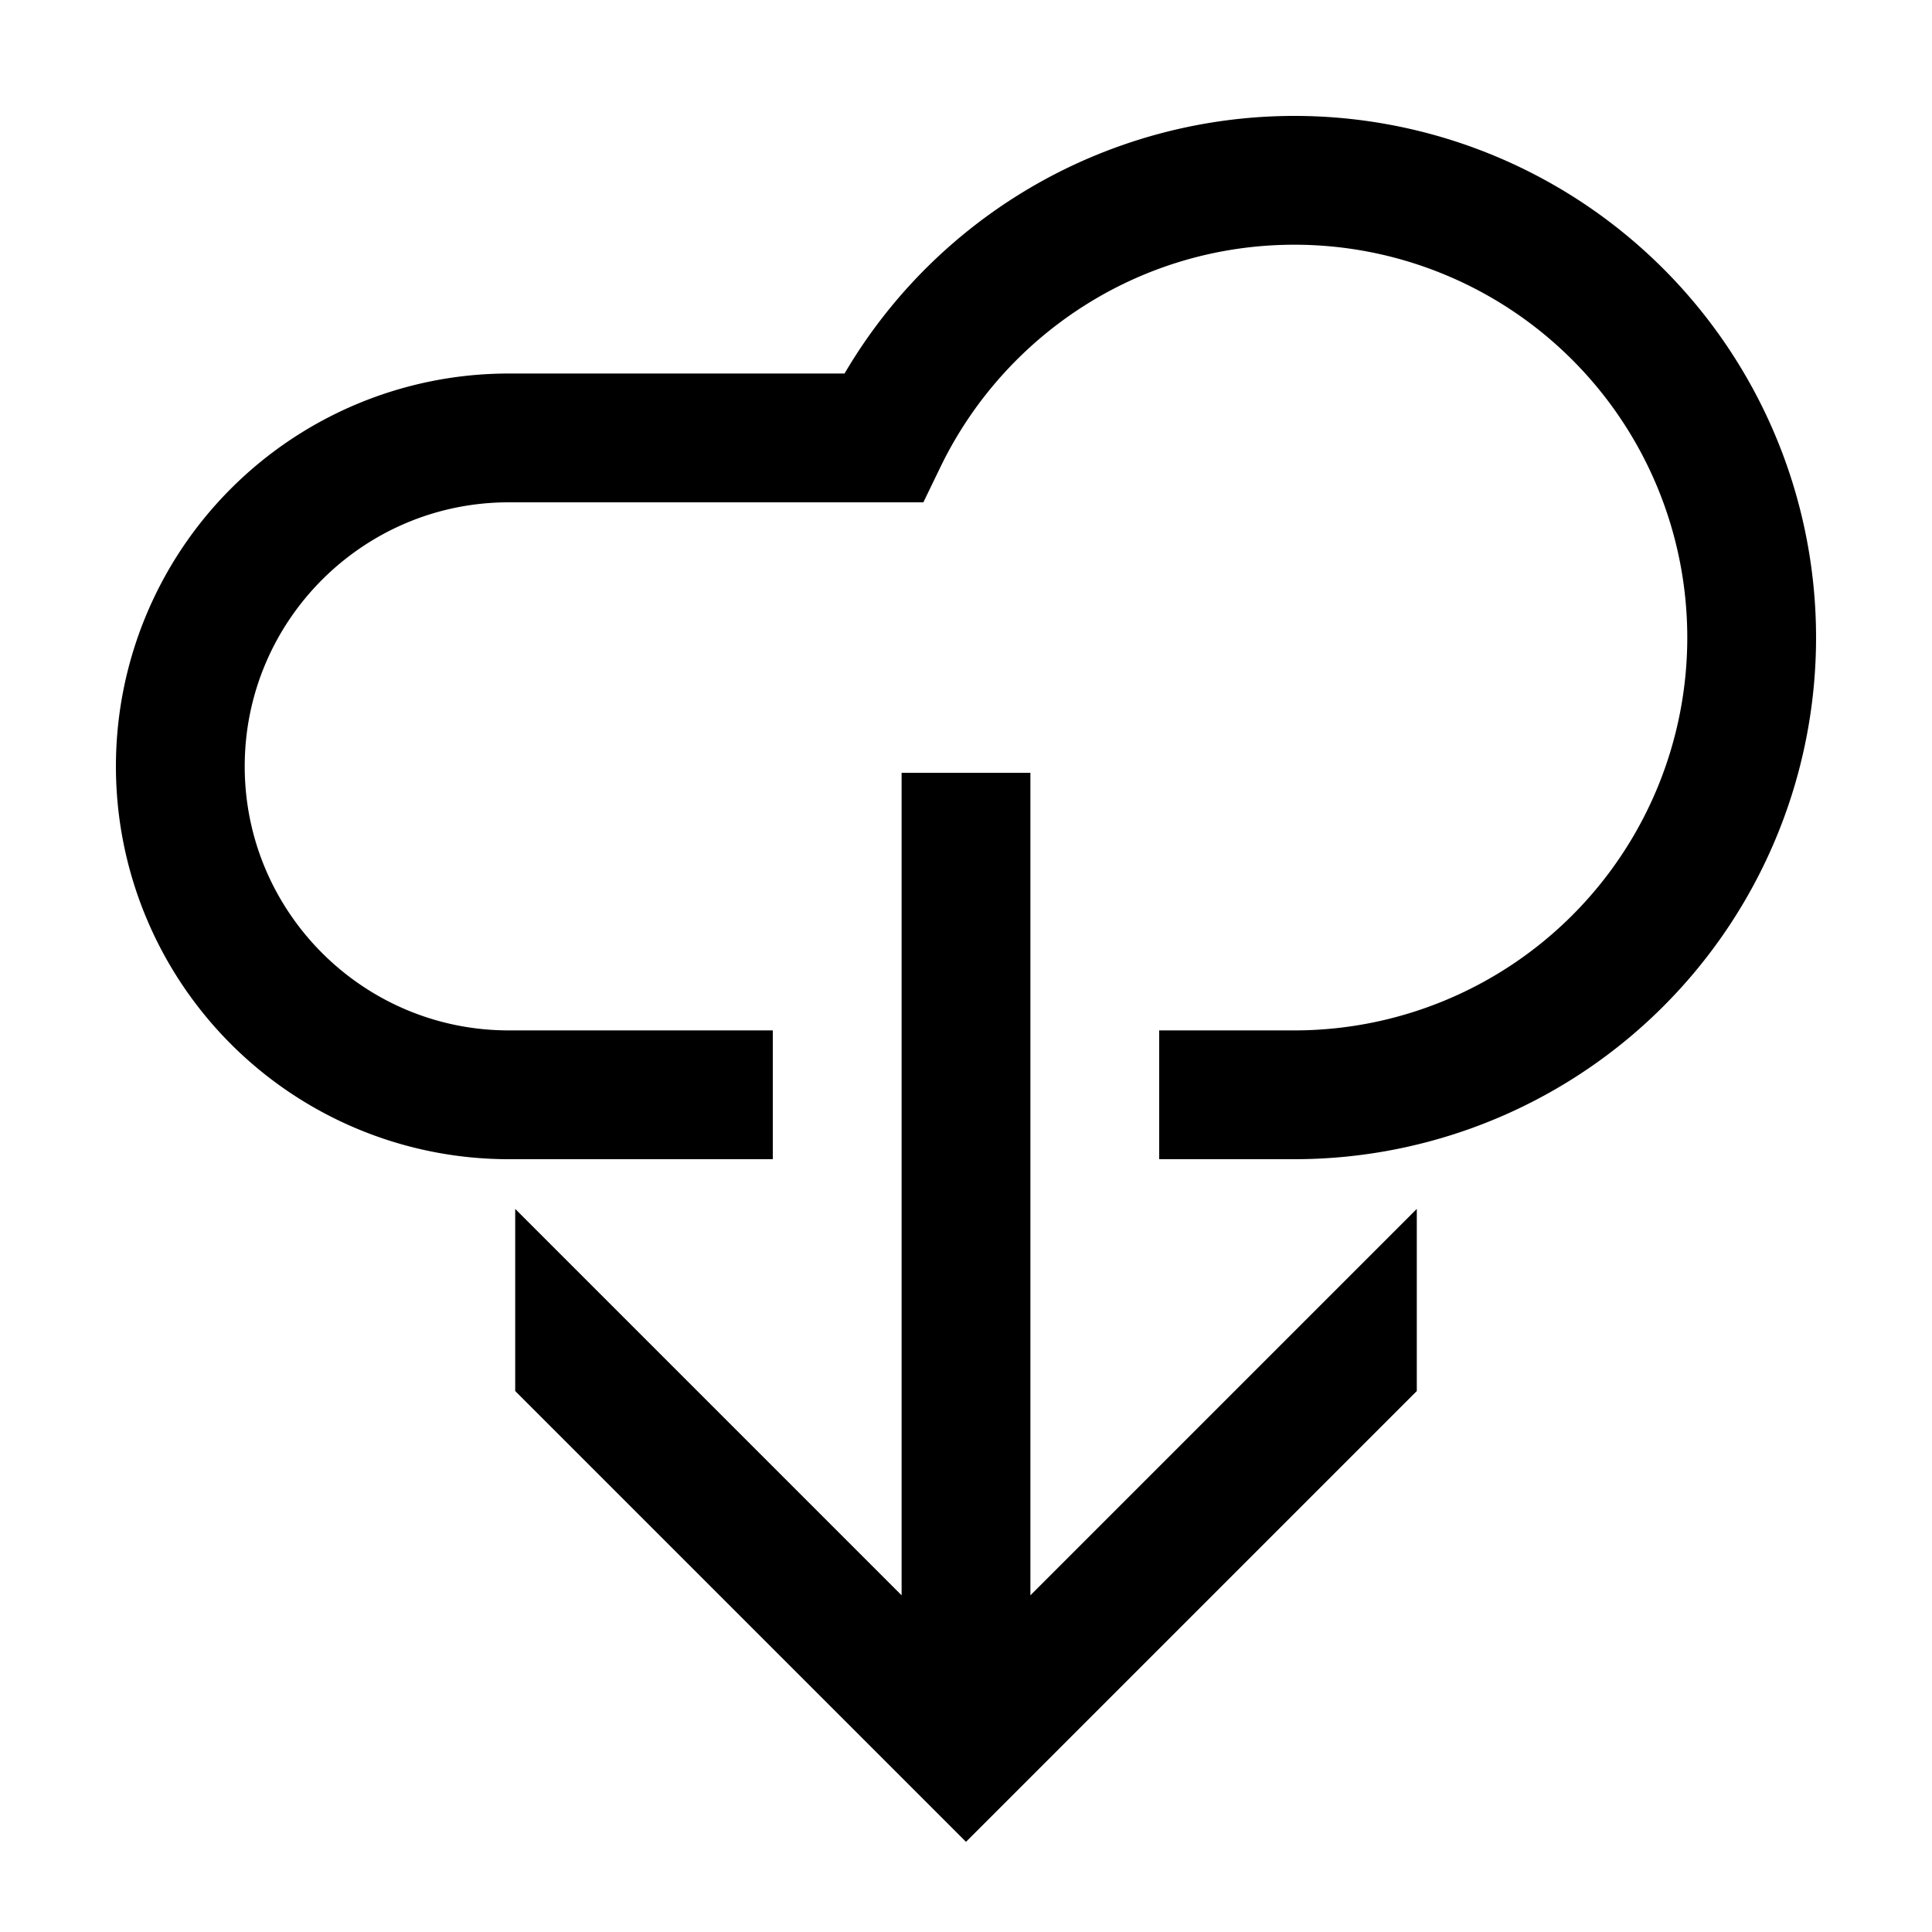 <svg xmlns="http://www.w3.org/2000/svg" fill="currentColor" viewBox="0 0 15 15"><path d="m8 12.386 3-3V10.8l-3.5 3.5L4 10.8V9.386l3 3V6h1z"/><path d="M6 8v1H3.95A3.05 3.05 0 0 1 .9 5.95 3.05 3.05 0 0 1 3.95 2.9h2.607A4.05 4.05 0 1 1 10.05 9H9V8h1.05a3.05 3.05 0 0 0 3.05-3.05 3.05 3.05 0 0 0-3.05-3.05c-1.206 0-2.25.702-2.745 1.719l-.136.281H3.95c-1.131 0-2.05.919-2.05 2.05S2.819 8 3.95 8z" style="fill:#010001"/></svg>